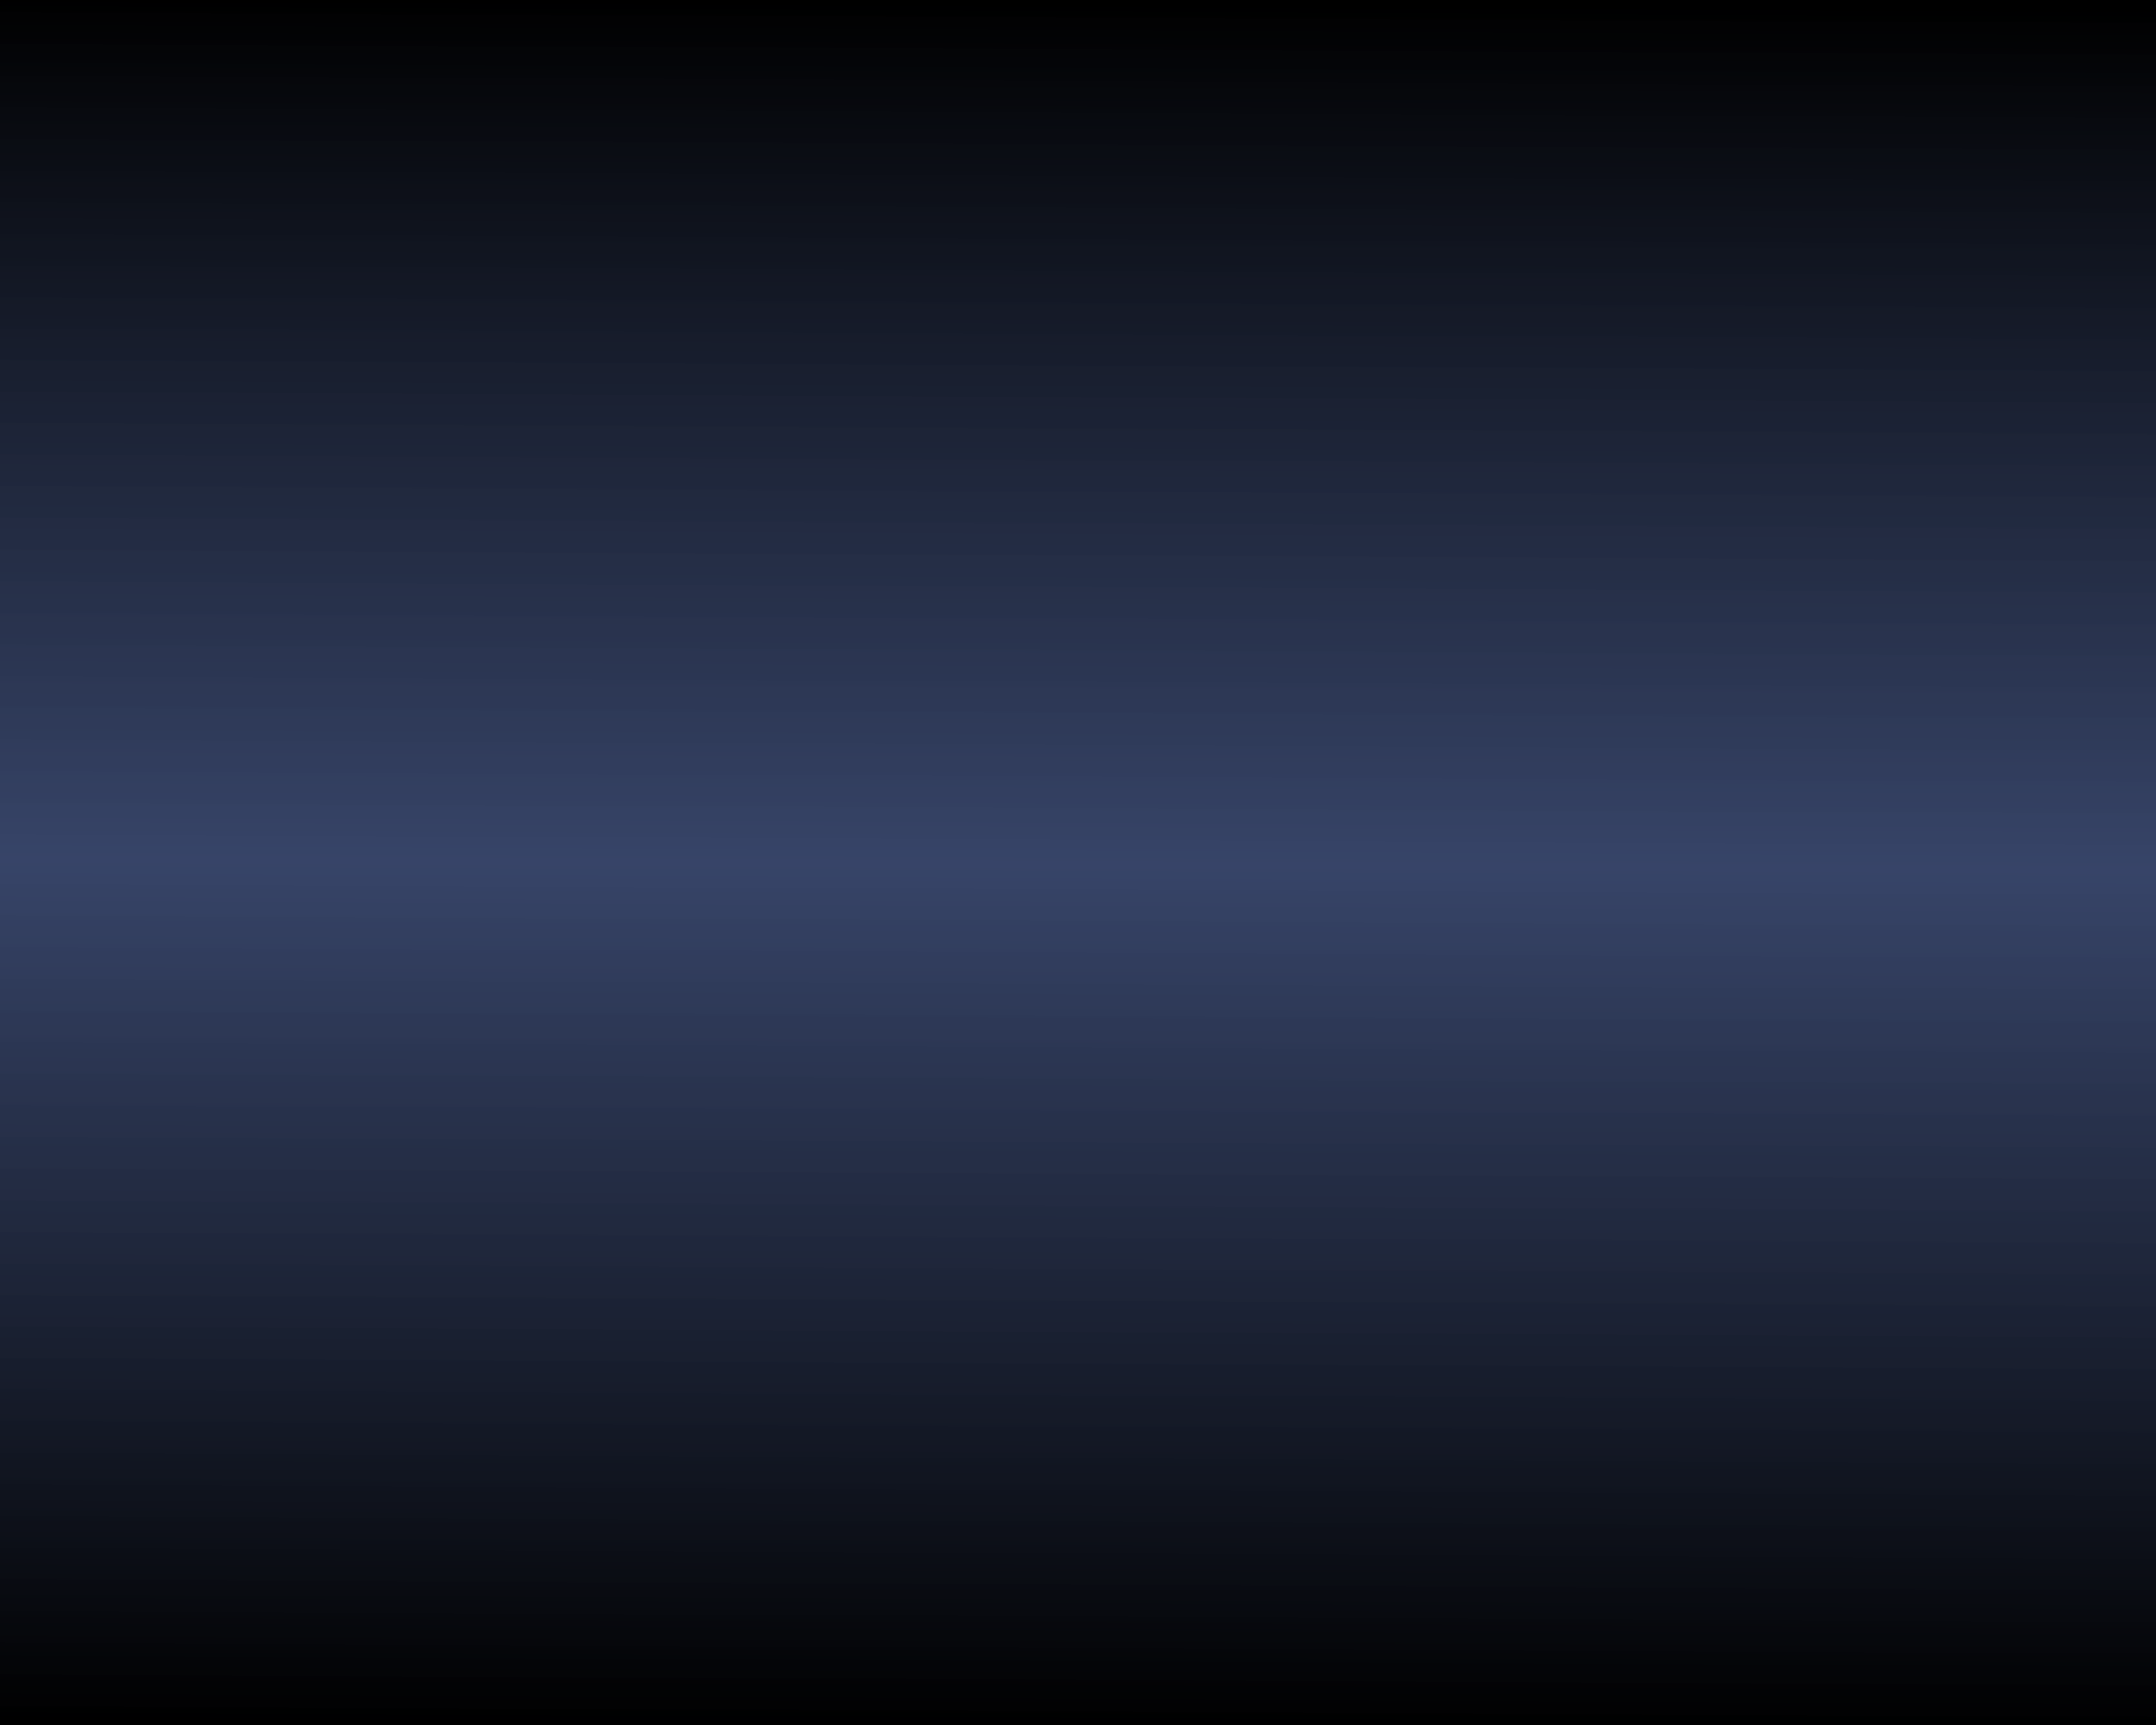 <?xml version="1.0" encoding="UTF-8" standalone="no"?>
<!-- Created with Inkscape (http://www.inkscape.org/) -->

<svg
   xmlns:osb="http://www.openswatchbook.org/uri/2009/osb"
   xmlns:dc="http://purl.org/dc/elements/1.1/"
   xmlns:cc="http://creativecommons.org/ns#"
   xmlns:rdf="http://www.w3.org/1999/02/22-rdf-syntax-ns#"
   xmlns:svg="http://www.w3.org/2000/svg"
   xmlns="http://www.w3.org/2000/svg"
   xmlns:xlink="http://www.w3.org/1999/xlink"
   xmlns:sodipodi="http://sodipodi.sourceforge.net/DTD/sodipodi-0.dtd"
   xmlns:inkscape="http://www.inkscape.org/namespaces/inkscape"
   width="1000"
   height="800"
   id="svg2"
   version="1.1"
   inkscape:version="0.48.2 r9819"
   sodipodi:docname="New document 1">
  <defs
     id="defs4">
    <linearGradient
       id="linearGradient5264"
       osb:paint="solid">
      <stop
         style="stop-color:#1d2b4f;stop-opacity:1;"
         offset="0"
         id="stop5266" />
    </linearGradient>
    <linearGradient
       id="linearGradient5250">
      <stop
         style="stop-color:#000000;stop-opacity:1;"
         offset="0"
         id="stop5252" />
      <stop
         id="stop5260"
         offset="0"
         style="stop-color:#000a1e;stop-opacity:0.973;" />
      <stop
         style="stop-color:#caccd1;stop-opacity:1;"
         offset="1"
         id="stop5254" />
    </linearGradient>
    <linearGradient
       id="linearGradient5211">
      <stop
         style="stop-color:#000000;stop-opacity:1;"
         offset="0"
         id="stop5213" />
      <stop
         id="stop5219"
         offset="0.5"
         style="stop-color:#1f2e56;stop-opacity:0.893;" />
      <stop
         style="stop-color:#000000;stop-opacity:1;"
         offset="1"
         id="stop5215" />
    </linearGradient>
    <linearGradient
       inkscape:collect="always"
       xlink:href="#linearGradient5211"
       id="linearGradient5217"
       x1="512.147"
       y1="253.352"
       x2="508.056"
       y2="1053.393"
       gradientUnits="userSpaceOnUse" />
  </defs>
  <sodipodi:namedview
     id="base"
     pagecolor="#ffffff"
     bordercolor="#666666"
     borderopacity="1.0"
     inkscape:pageopacity="0.0"
     inkscape:pageshadow="2"
     inkscape:zoom="0.98994949"
     inkscape:cx="360.9993"
     inkscape:cy="364.79759"
     inkscape:document-units="px"
     inkscape:current-layer="layer1"
     showgrid="false"
     inkscape:showpageshadow="false"
     inkscape:window-width="1858"
     inkscape:window-height="1058"
     inkscape:window-x="-8"
     inkscape:window-y="-8"
     inkscape:window-maximized="1">
    <inkscape:grid
       type="xygrid"
       id="grid2989"
       empspacing="5"
       visible="true"
       enabled="true"
       snapvisiblegridlinesonly="true" />
  </sodipodi:namedview>
  <g
     inkscape:label="Layer 1"
     inkscape:groupmode="layer"
     id="layer1"
     transform="translate(0,-252.362)">
    <rect
       style="fill:url(#linearGradient5217);fill-opacity:1.0;stroke:none"
       id="rect2985"
       width="1000"
       height="800"
       x="0"
       y="252.362" />
  </g>
</svg>
